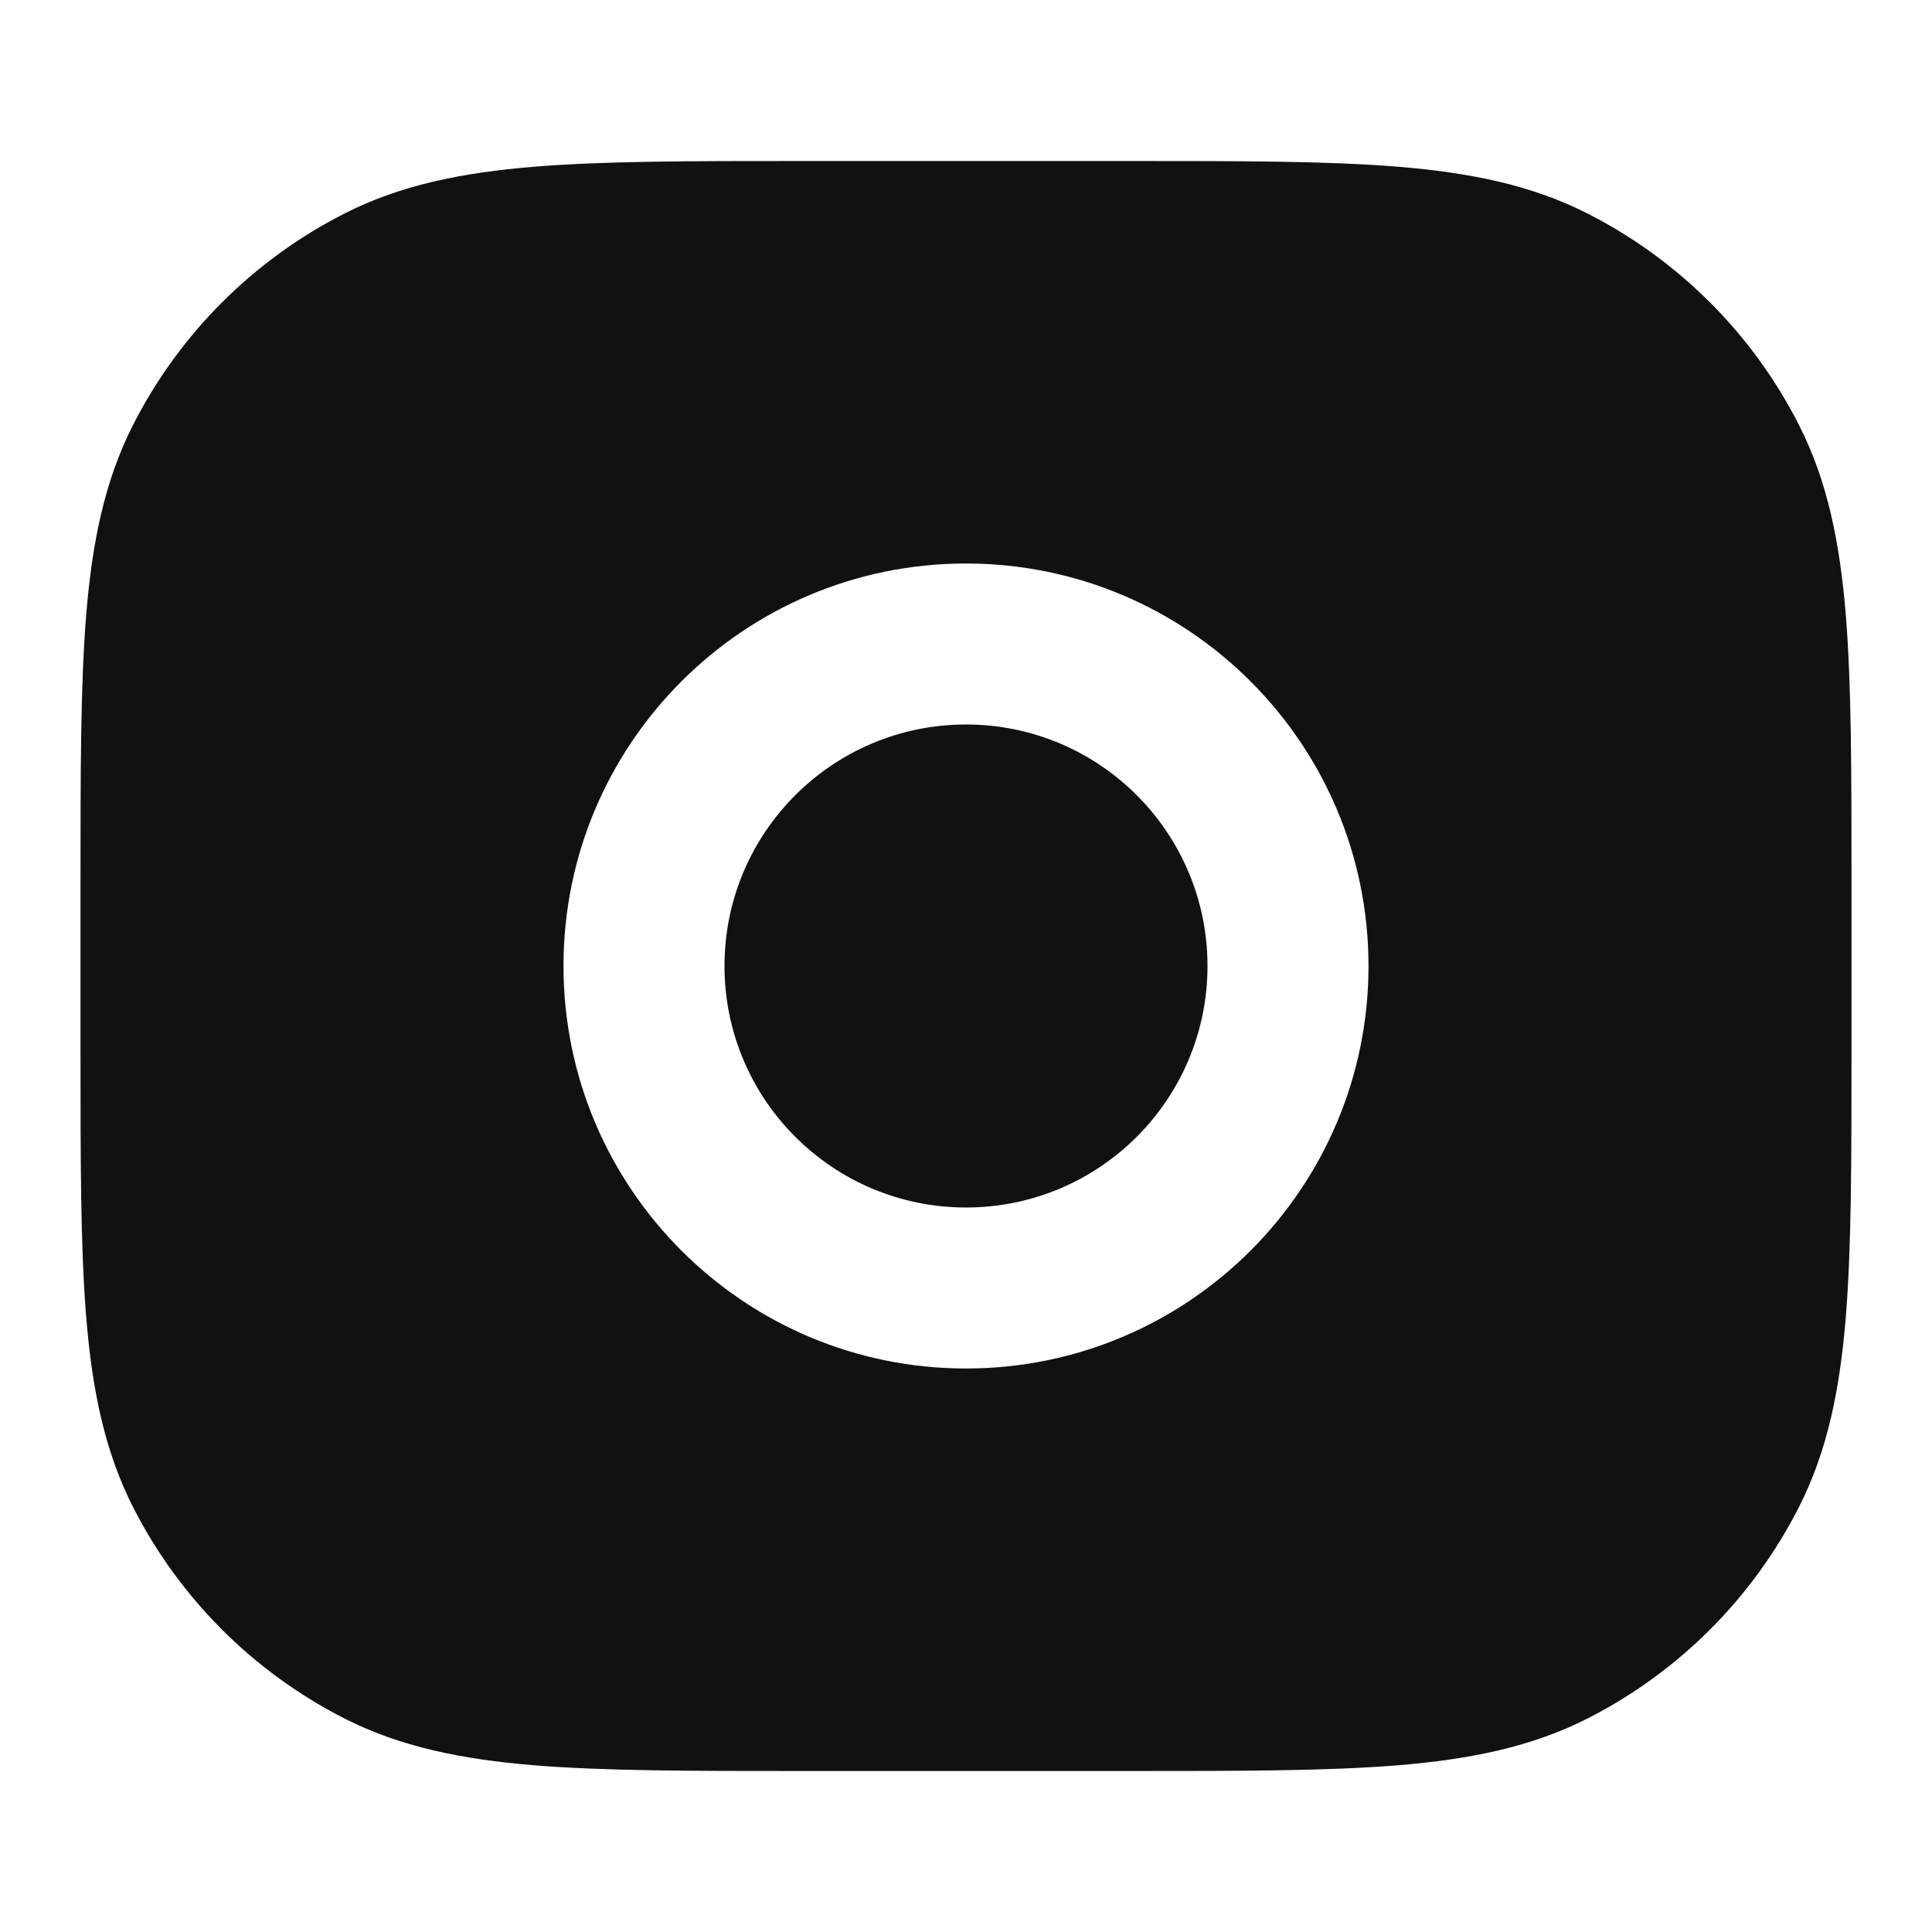 <svg width="24" height="24" viewBox="0 0 24 24" fill="none" xmlns="http://www.w3.org/2000/svg">
<path d="M9 12C9 10.343 10.343 9 12 9C13.657 9 15 10.343 15 12C15 13.657 13.657 15 12 15C10.343 15 9 13.657 9 12Z" fill="#111111"/>
<path fill-rule="evenodd" clip-rule="evenodd" d="M9.956 2H14.044C15.407 2 16.491 2 17.365 2.071C18.261 2.145 19.025 2.298 19.724 2.654C20.853 3.229 21.771 4.147 22.346 5.276C22.702 5.975 22.855 6.739 22.929 7.635C23 8.509 23 9.593 23 10.956V13.044C23 14.407 23 15.491 22.929 16.365C22.855 17.261 22.702 18.025 22.346 18.724C21.771 19.853 20.853 20.771 19.724 21.346C19.025 21.702 18.261 21.855 17.365 21.929C16.491 22 15.407 22 14.044 22H9.956C8.593 22 7.509 22 6.635 21.929C5.739 21.855 4.975 21.702 4.276 21.346C3.147 20.771 2.229 19.853 1.654 18.724C1.298 18.025 1.145 17.261 1.071 16.365C1 15.491 1 14.407 1 13.044V10.956C1 9.593 1 8.509 1.071 7.635C1.145 6.739 1.298 5.975 1.654 5.276C2.229 4.147 3.147 3.229 4.276 2.654C4.975 2.298 5.739 2.145 6.635 2.071C7.509 2 8.593 2 9.956 2ZM12 7C9.239 7 7 9.239 7 12C7 14.761 9.239 17 12 17C14.761 17 17 14.761 17 12C17 9.239 14.761 7 12 7Z" fill="#111111"/>
</svg>
